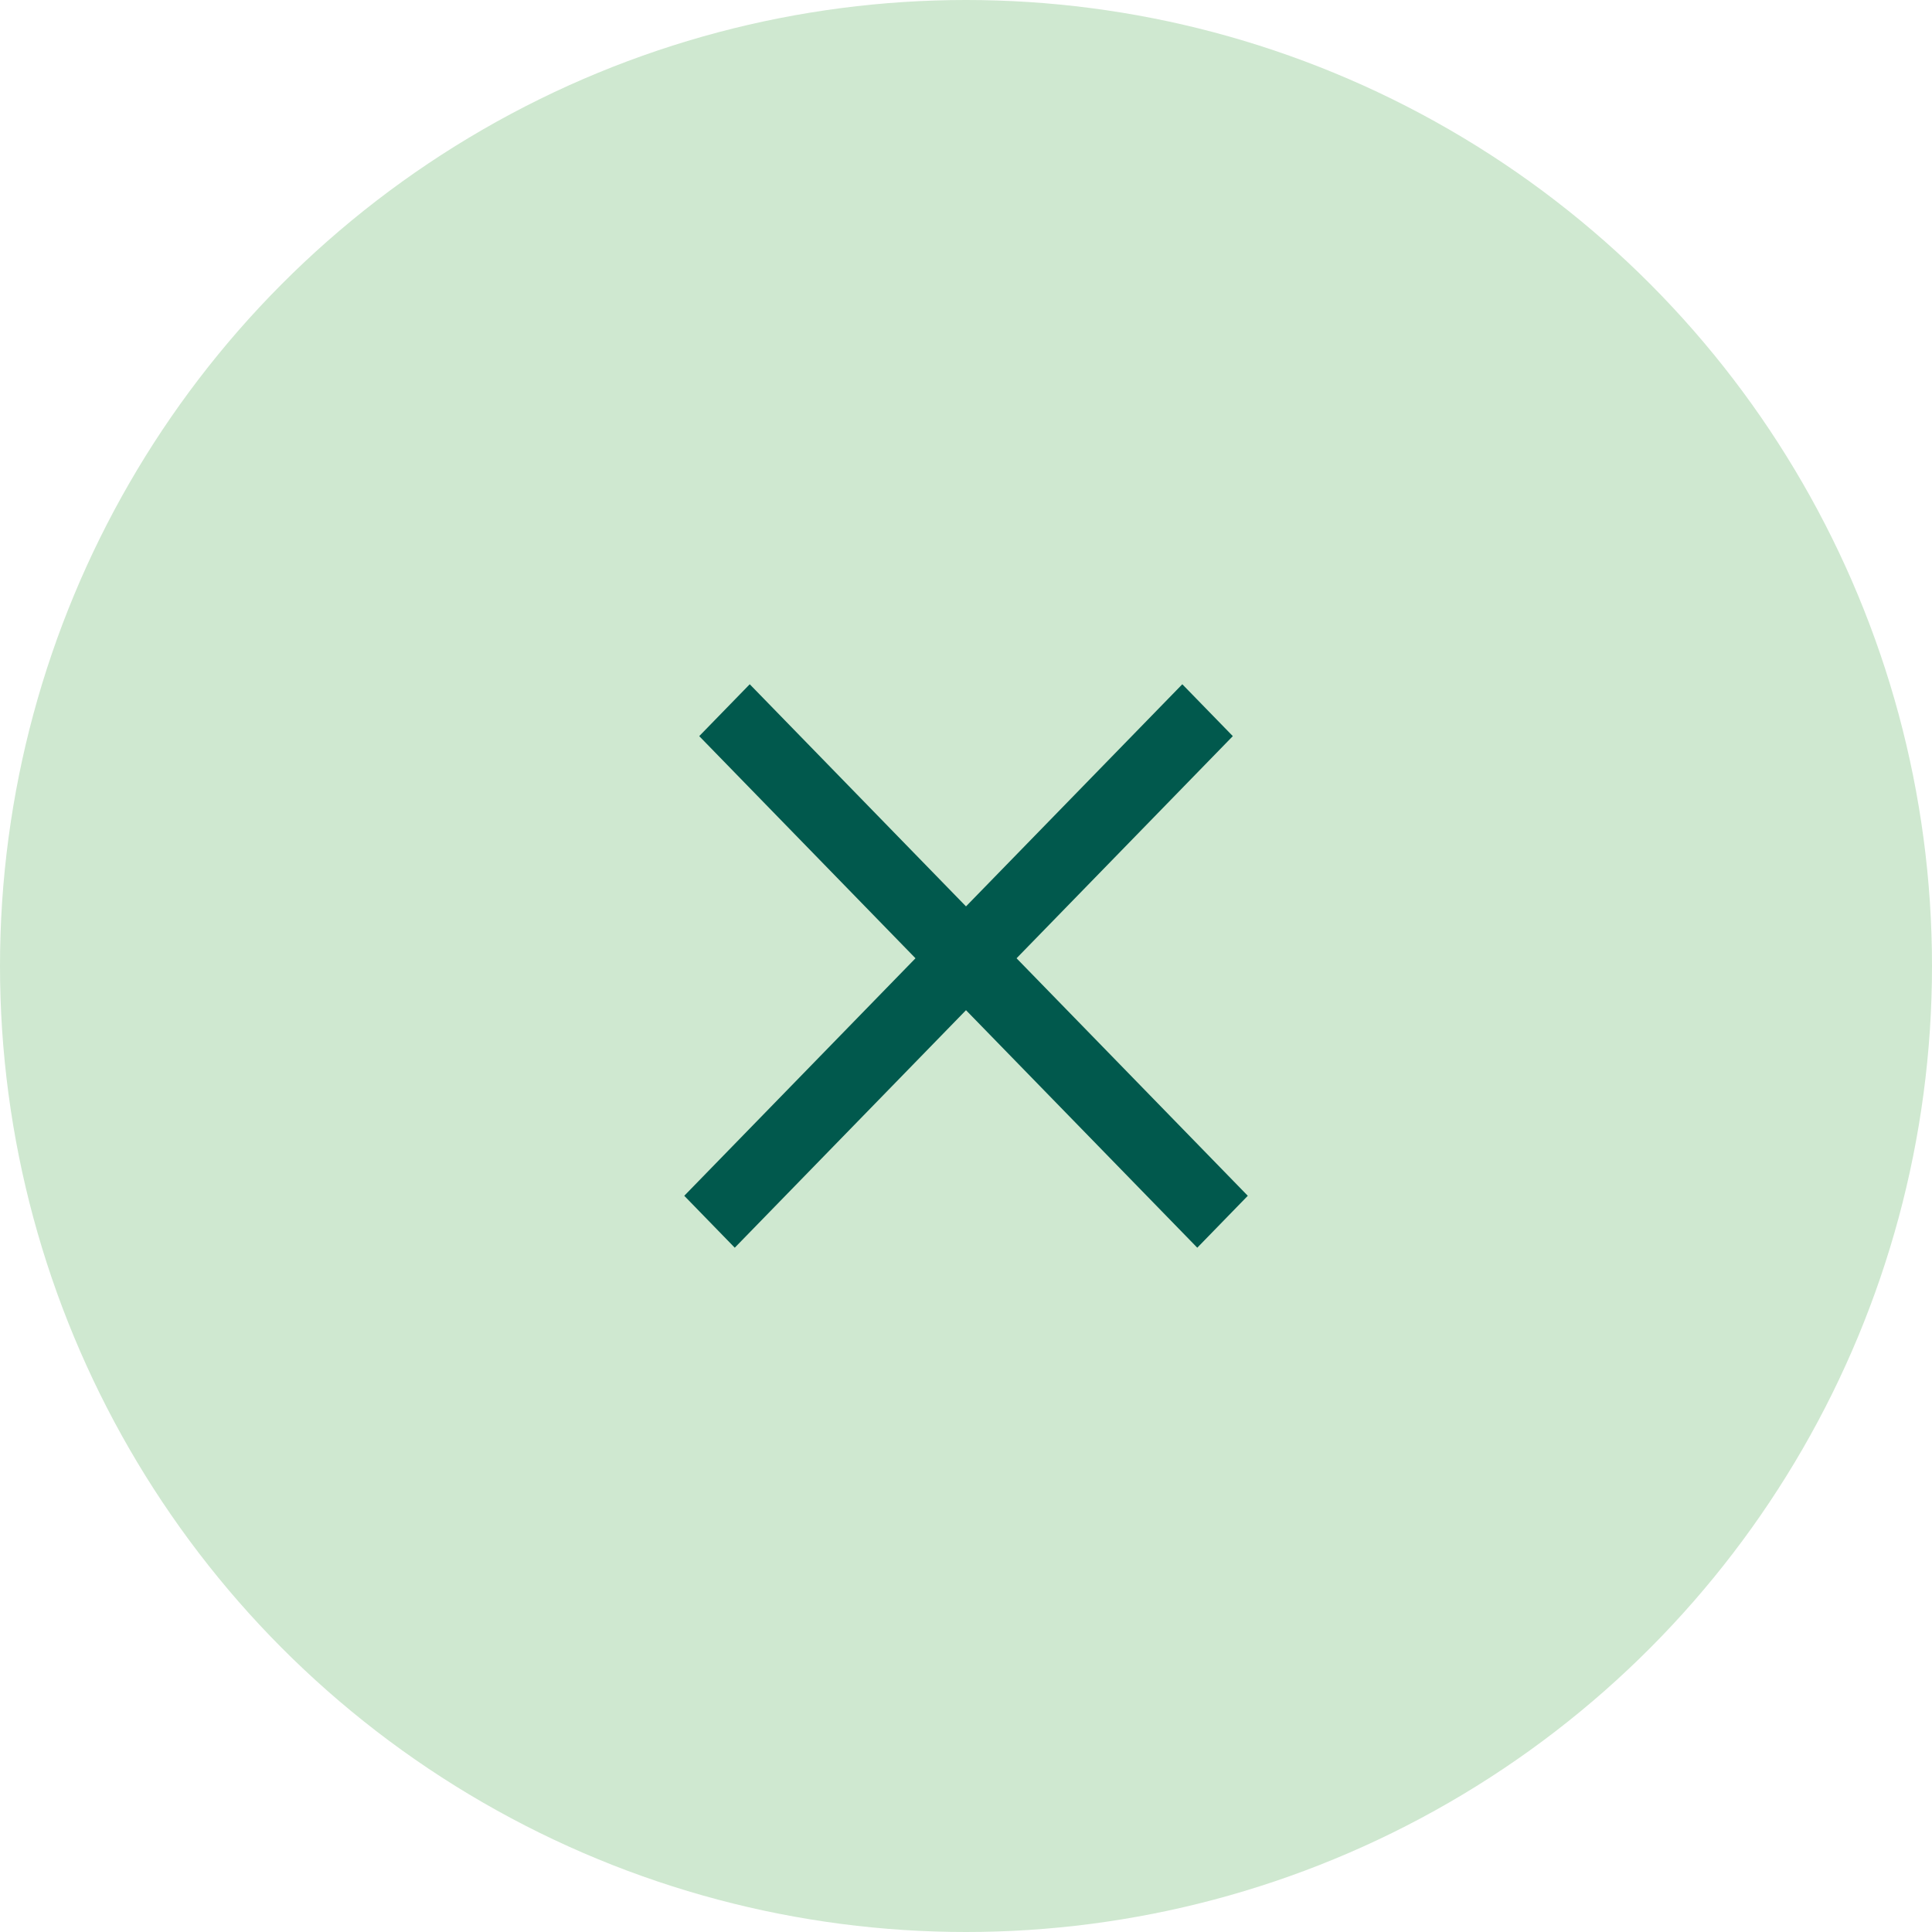 <svg width="48" height="48" viewBox="0 0 48 48" fill="none" xmlns="http://www.w3.org/2000/svg">
<circle cx="24" cy="24" r="24" fill="#CFE8D0"/>
<rect width="16" height="16" transform="translate(16 16)" fill="#CFE8D0"/>
<path fill-rule="evenodd" clip-rule="evenodd" d="M24 25.098L29.746 30.999L31.001 29.709L25.256 23.808L30.629 18.289L29.374 17L24 22.519L18.627 17L17.372 18.289L22.745 23.808L17 29.709L18.255 30.999L24 25.098Z" fill="#01594D"/>
</svg>
